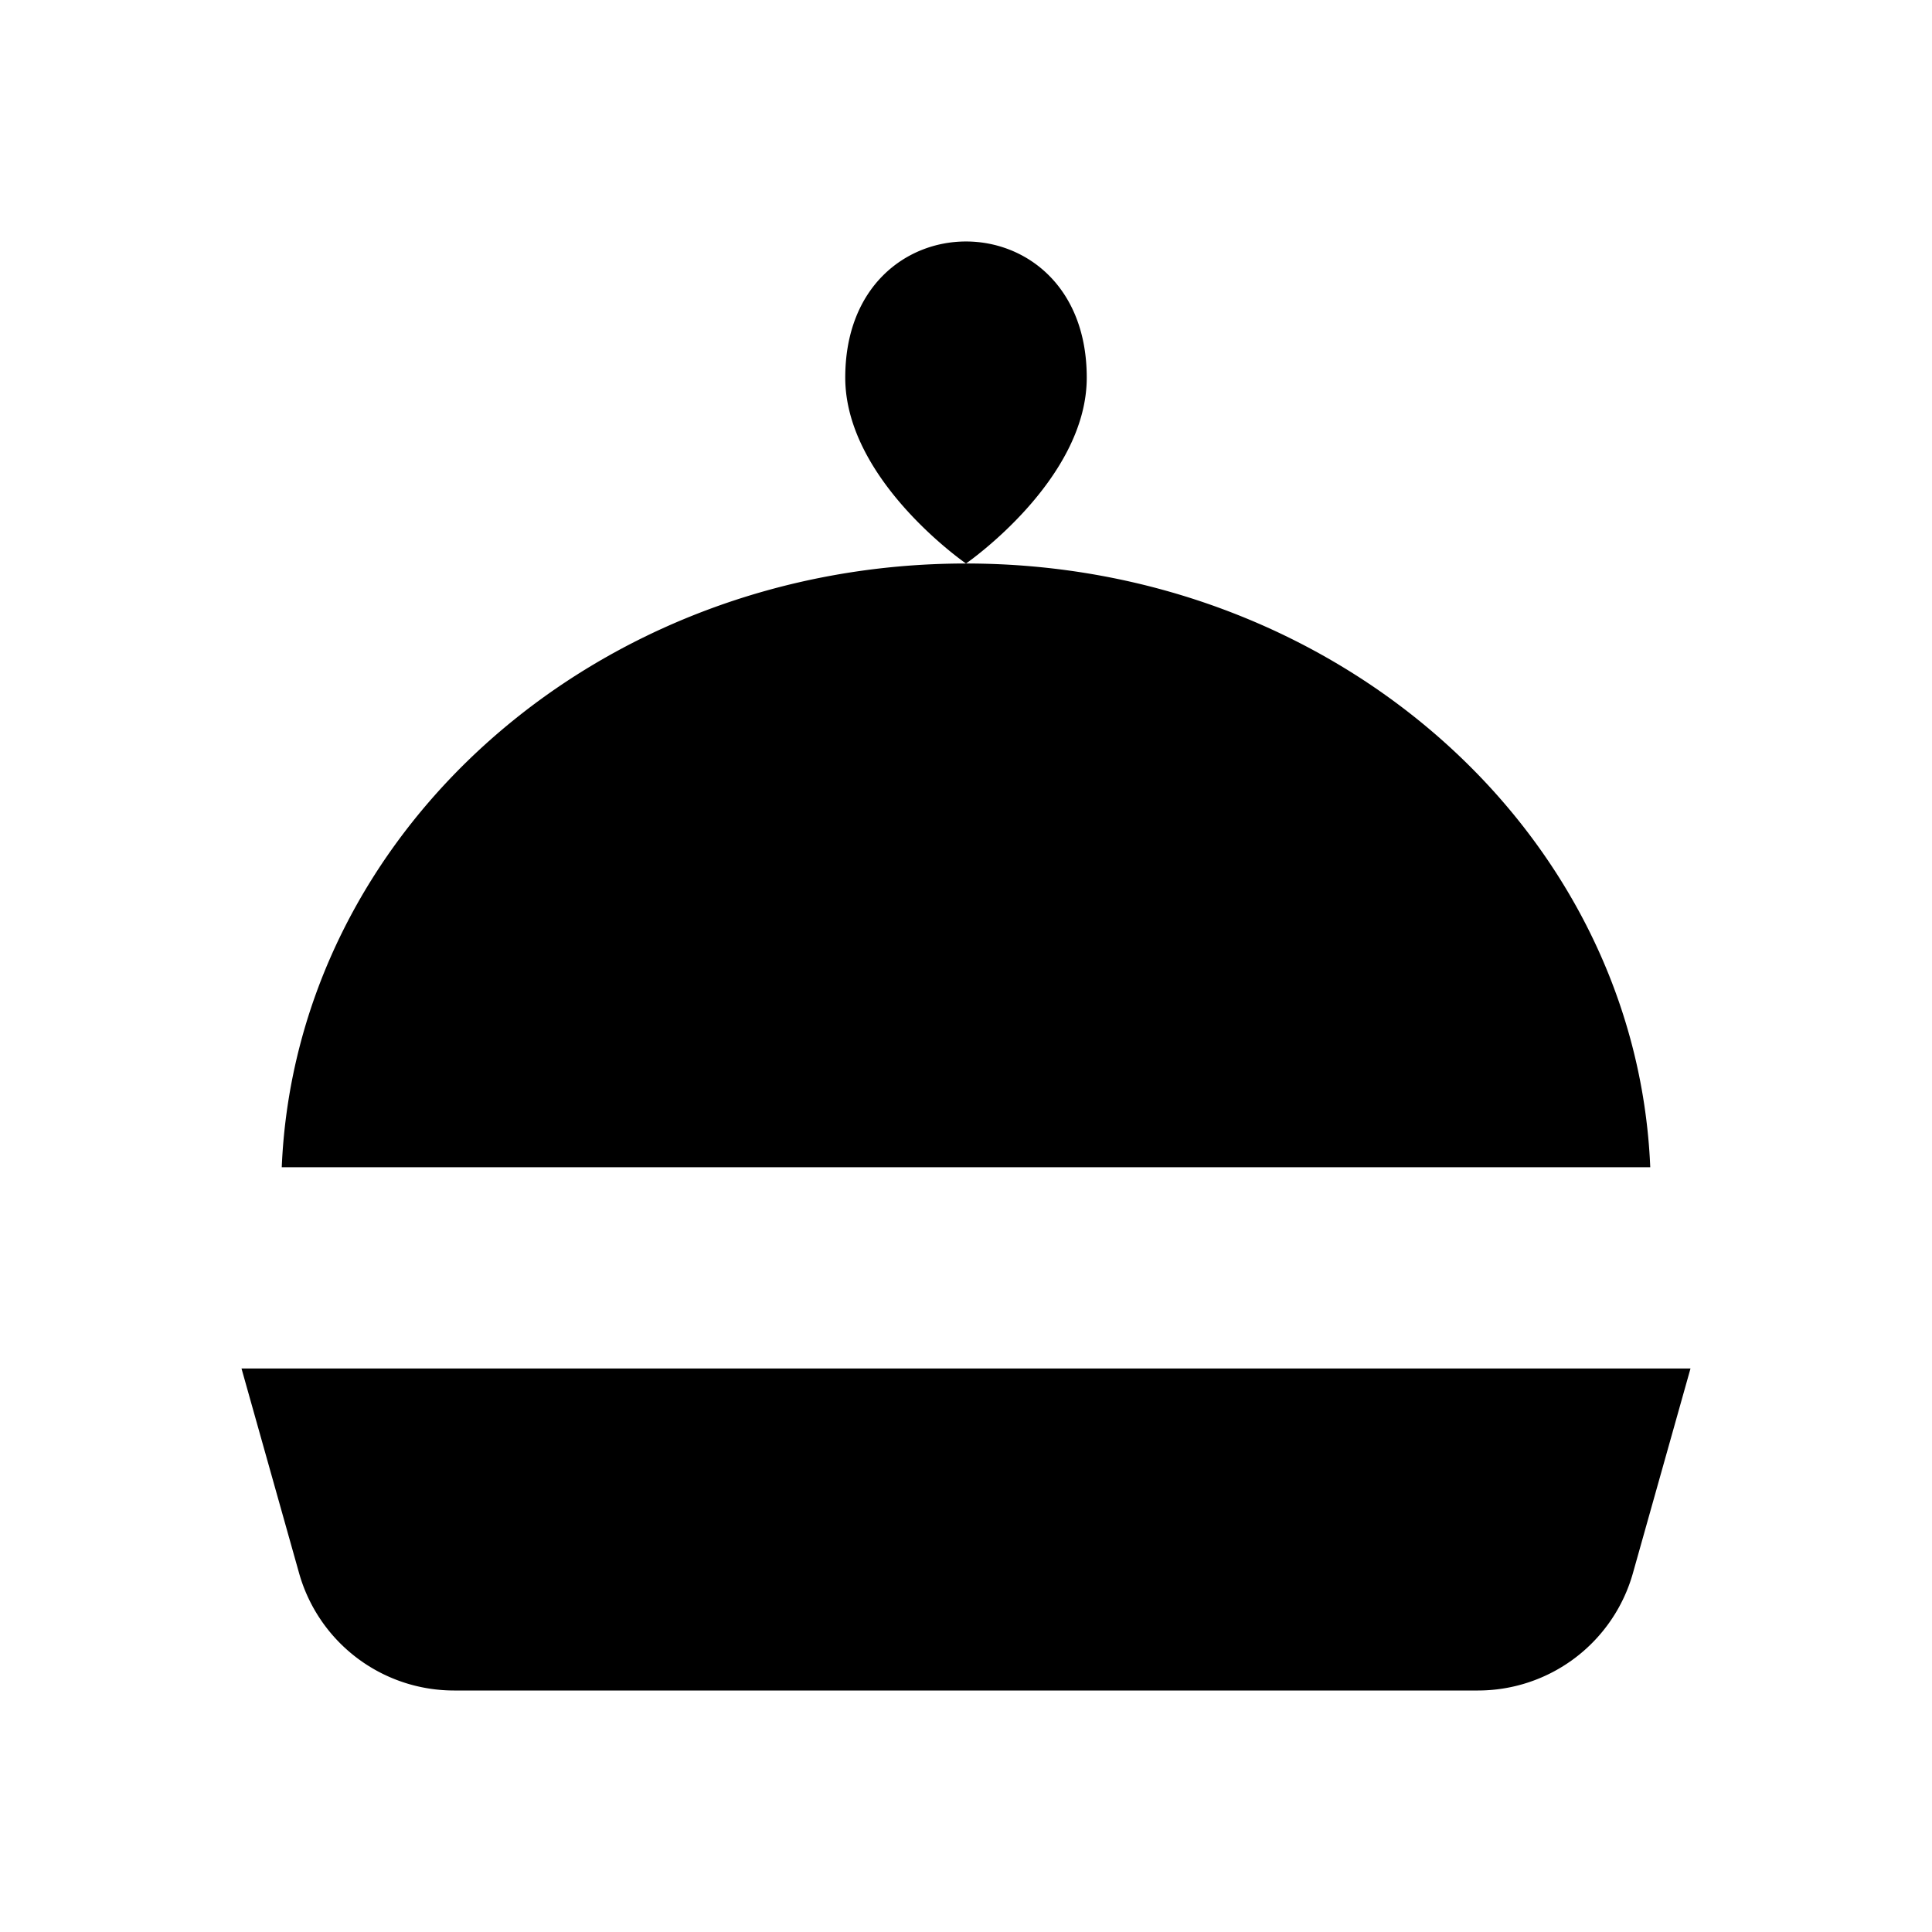 <svg xmlns="http://www.w3.org/2000/svg" viewBox="0 0 24 24"><path d="M2 17h20M3 17l.715 2.541A2 2 0 0 0 5.64 21h12.72a2 2 0 0 0 1.925-1.459L21 17M3.5 14.5C3.675 10.33 7.413 7 12 7s8.326 3.33 8.5 7.5M12 7s1.5-1.034 1.5-2.309c0-2.255-3-2.255-3 0C10.5 5.966 12 7 12 7"/></svg>